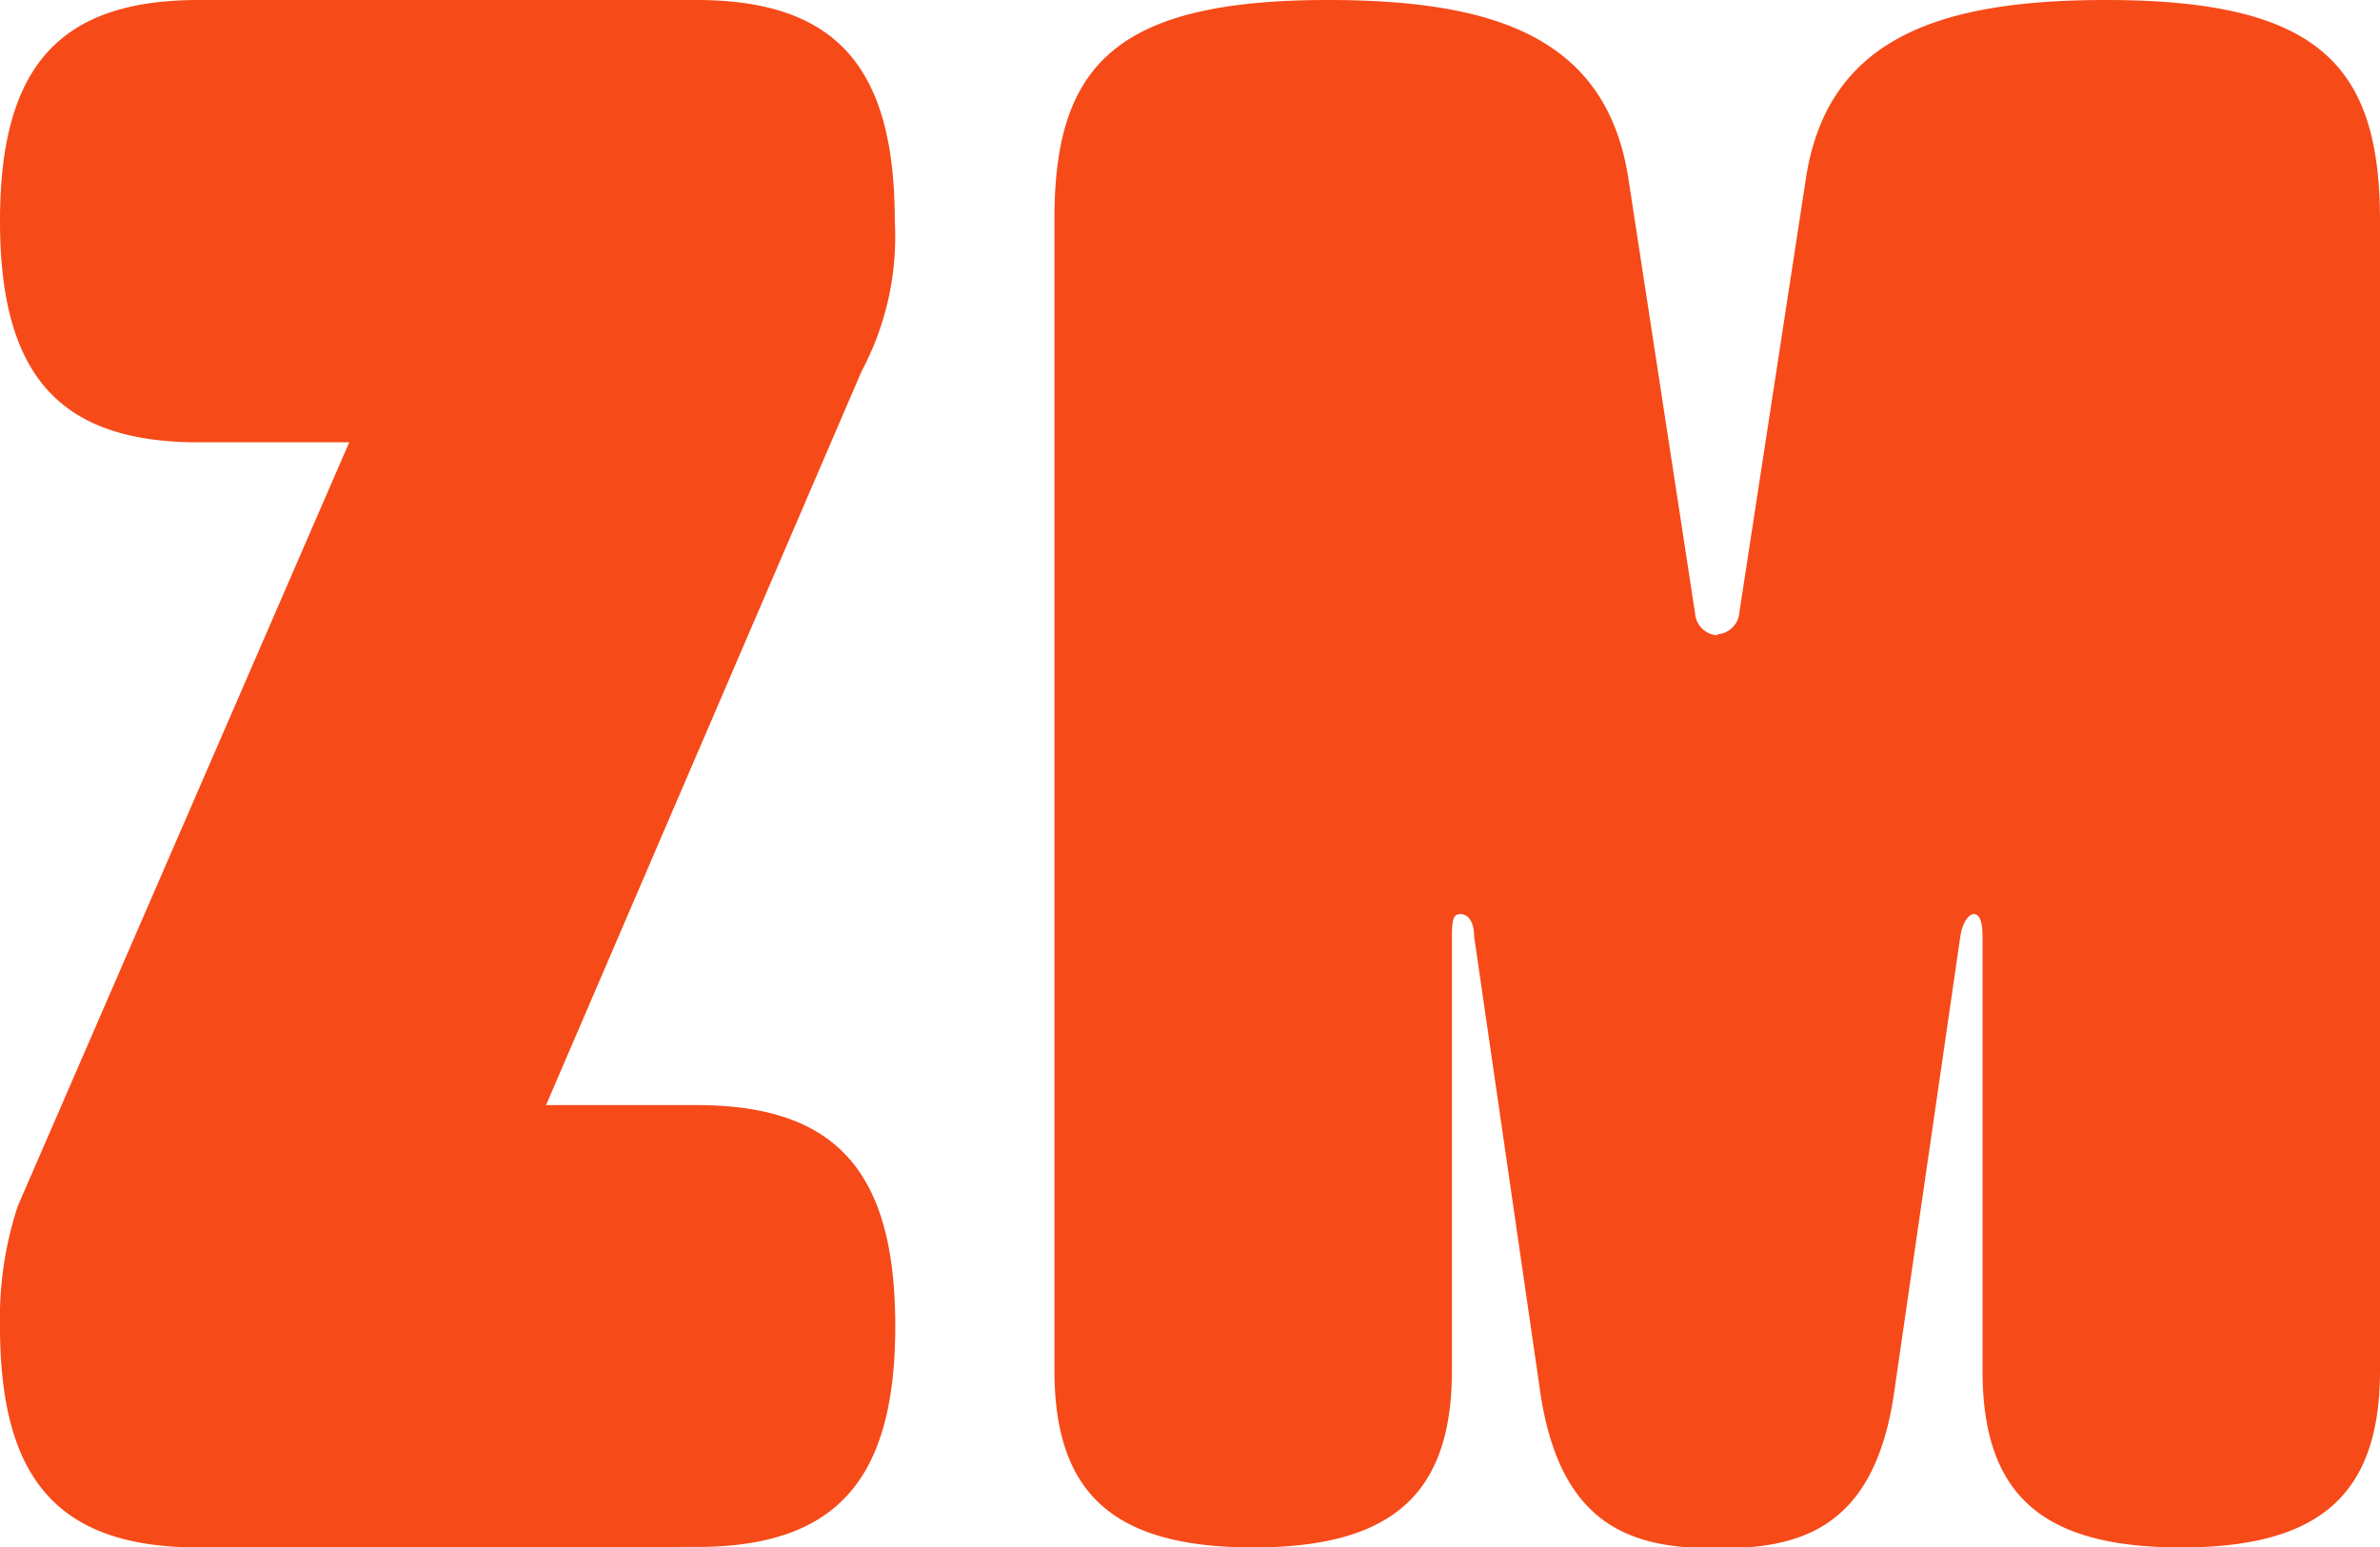<svg xmlns="http://www.w3.org/2000/svg" viewBox="0 0 49.34 32.08"><defs><style>.cls-1{fill:#f64a19;}</style></defs><title>zm-logo</title><g id="Layer_2" data-name="Layer 2"><g id="Layer_1-2" data-name="Layer 1"><path class="cls-1" d="M4.12,32.08C1.24,32.08,0,30.71,0,27.5A7.42,7.42,0,0,1,.37,25L7.24,9.17H4.12C1.24,9.17,0,7.79,0,4.58S1.24,0,4.12,0H14.43c2.89,0,4.12,1.37,4.12,4.58a5.93,5.93,0,0,1-.69,3.12L11.32,22.91h3.12c2.89,0,4.12,1.37,4.12,4.58s-1.24,4.58-4.12,4.58Z"/><path class="cls-1" d="M35.6,13.15a.49.49,0,0,0,.46-.46l1.38-9C37.89.78,40.22,0,43.66,0c4.45,0,5.68,1.38,5.68,4.58V28.41c0,2.57-1.24,3.67-4.12,3.67S41.1,31,41.1,28.41v-9c0-.37-.09-.46-.18-.46s-.23.14-.28.46l-1.37,9.44c-.41,2.89-2,3.25-3.67,3.25s-3.25-.37-3.67-3.25l-1.37-9.44c0-.32-.14-.46-.28-.46s-.18.09-.18.46v9c0,2.57-1.24,3.67-4.12,3.67s-4.12-1.1-4.12-3.67V4.58C21.85,1.38,23.09,0,27.53,0,31,0,33.31.78,33.76,3.71l1.38,9a.49.49,0,0,0,.46.46"/></g></g></svg>